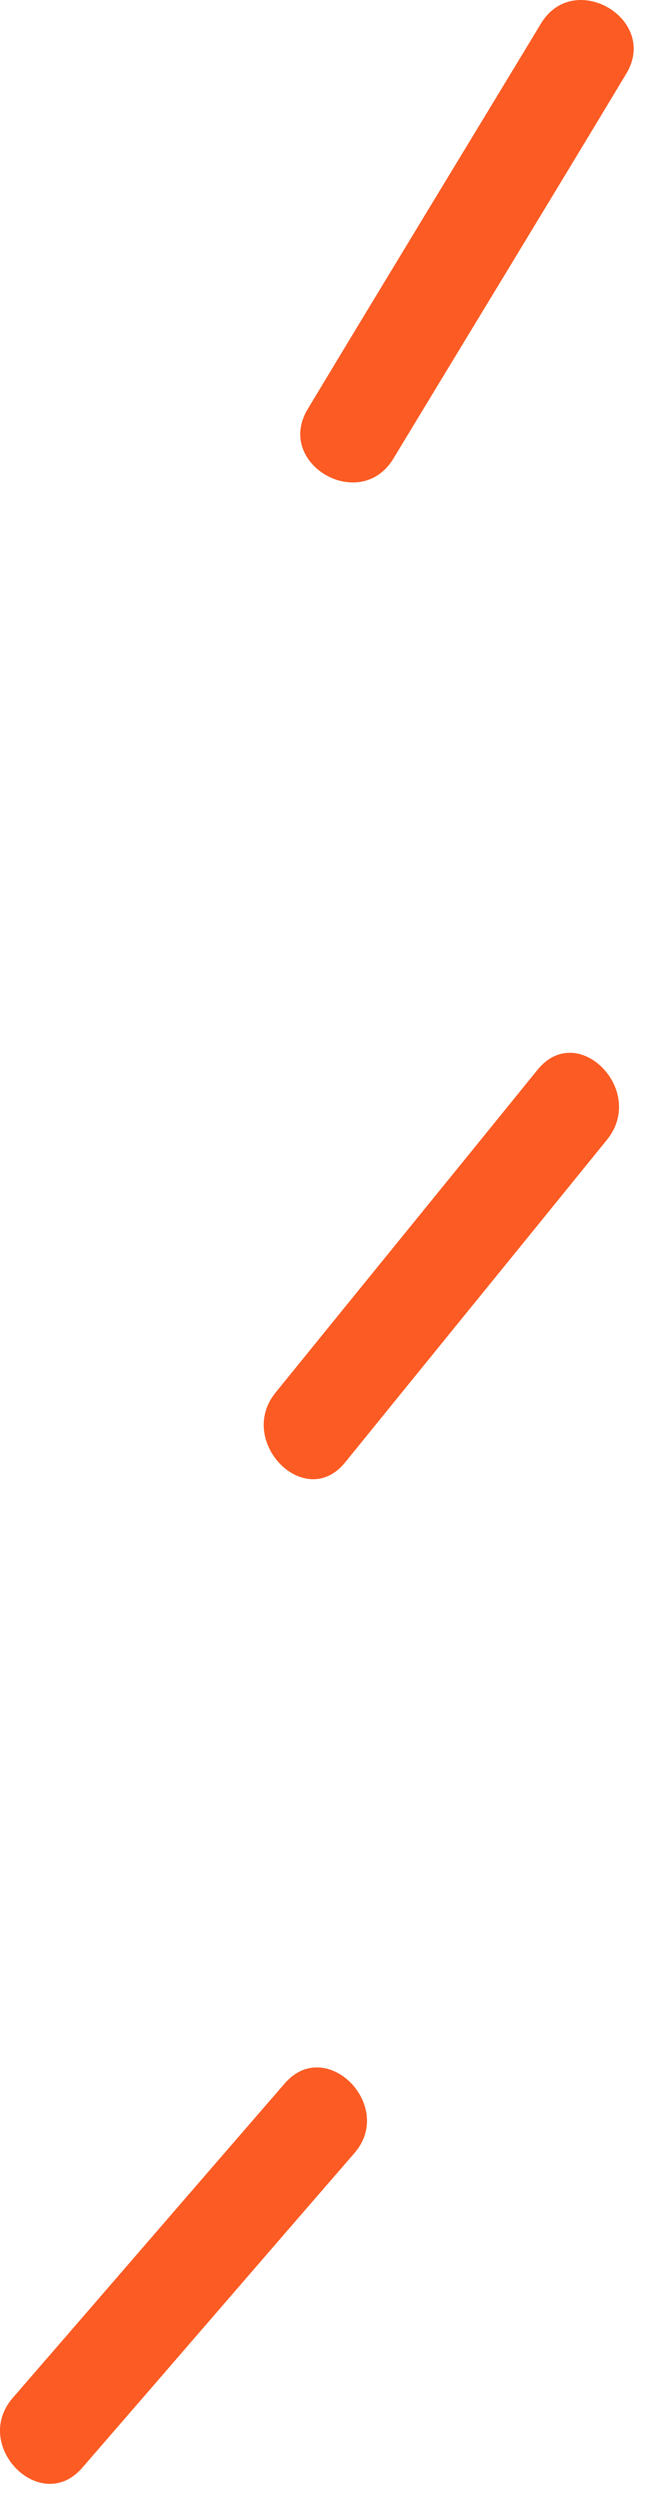 <svg width="10" height="38" viewBox="0 0 10 38" fill="none" xmlns="http://www.w3.org/2000/svg">
<path d="M8.233 0.359C7.053 2.309 5.863 4.259 4.683 6.219C4.183 7.049 5.473 7.799 5.983 6.979C7.163 5.029 8.353 3.079 9.533 1.119C10.033 0.289 8.733 -0.471 8.233 0.359Z" fill="#FC5B23"/>
<path d="M8.183 16.259C6.853 17.899 5.523 19.529 4.193 21.169C3.593 21.909 4.643 22.979 5.253 22.229C6.583 20.589 7.913 18.959 9.243 17.319C9.843 16.569 8.793 15.509 8.183 16.259Z" fill="#FC5B23"/>
<path d="M4.333 31.669C2.953 33.259 1.573 34.859 0.193 36.449C-0.437 37.179 0.623 38.239 1.253 37.509C2.633 35.919 4.013 34.319 5.393 32.729C6.023 32.009 4.963 30.939 4.333 31.669Z" fill="#FC5B23"/>
</svg>
